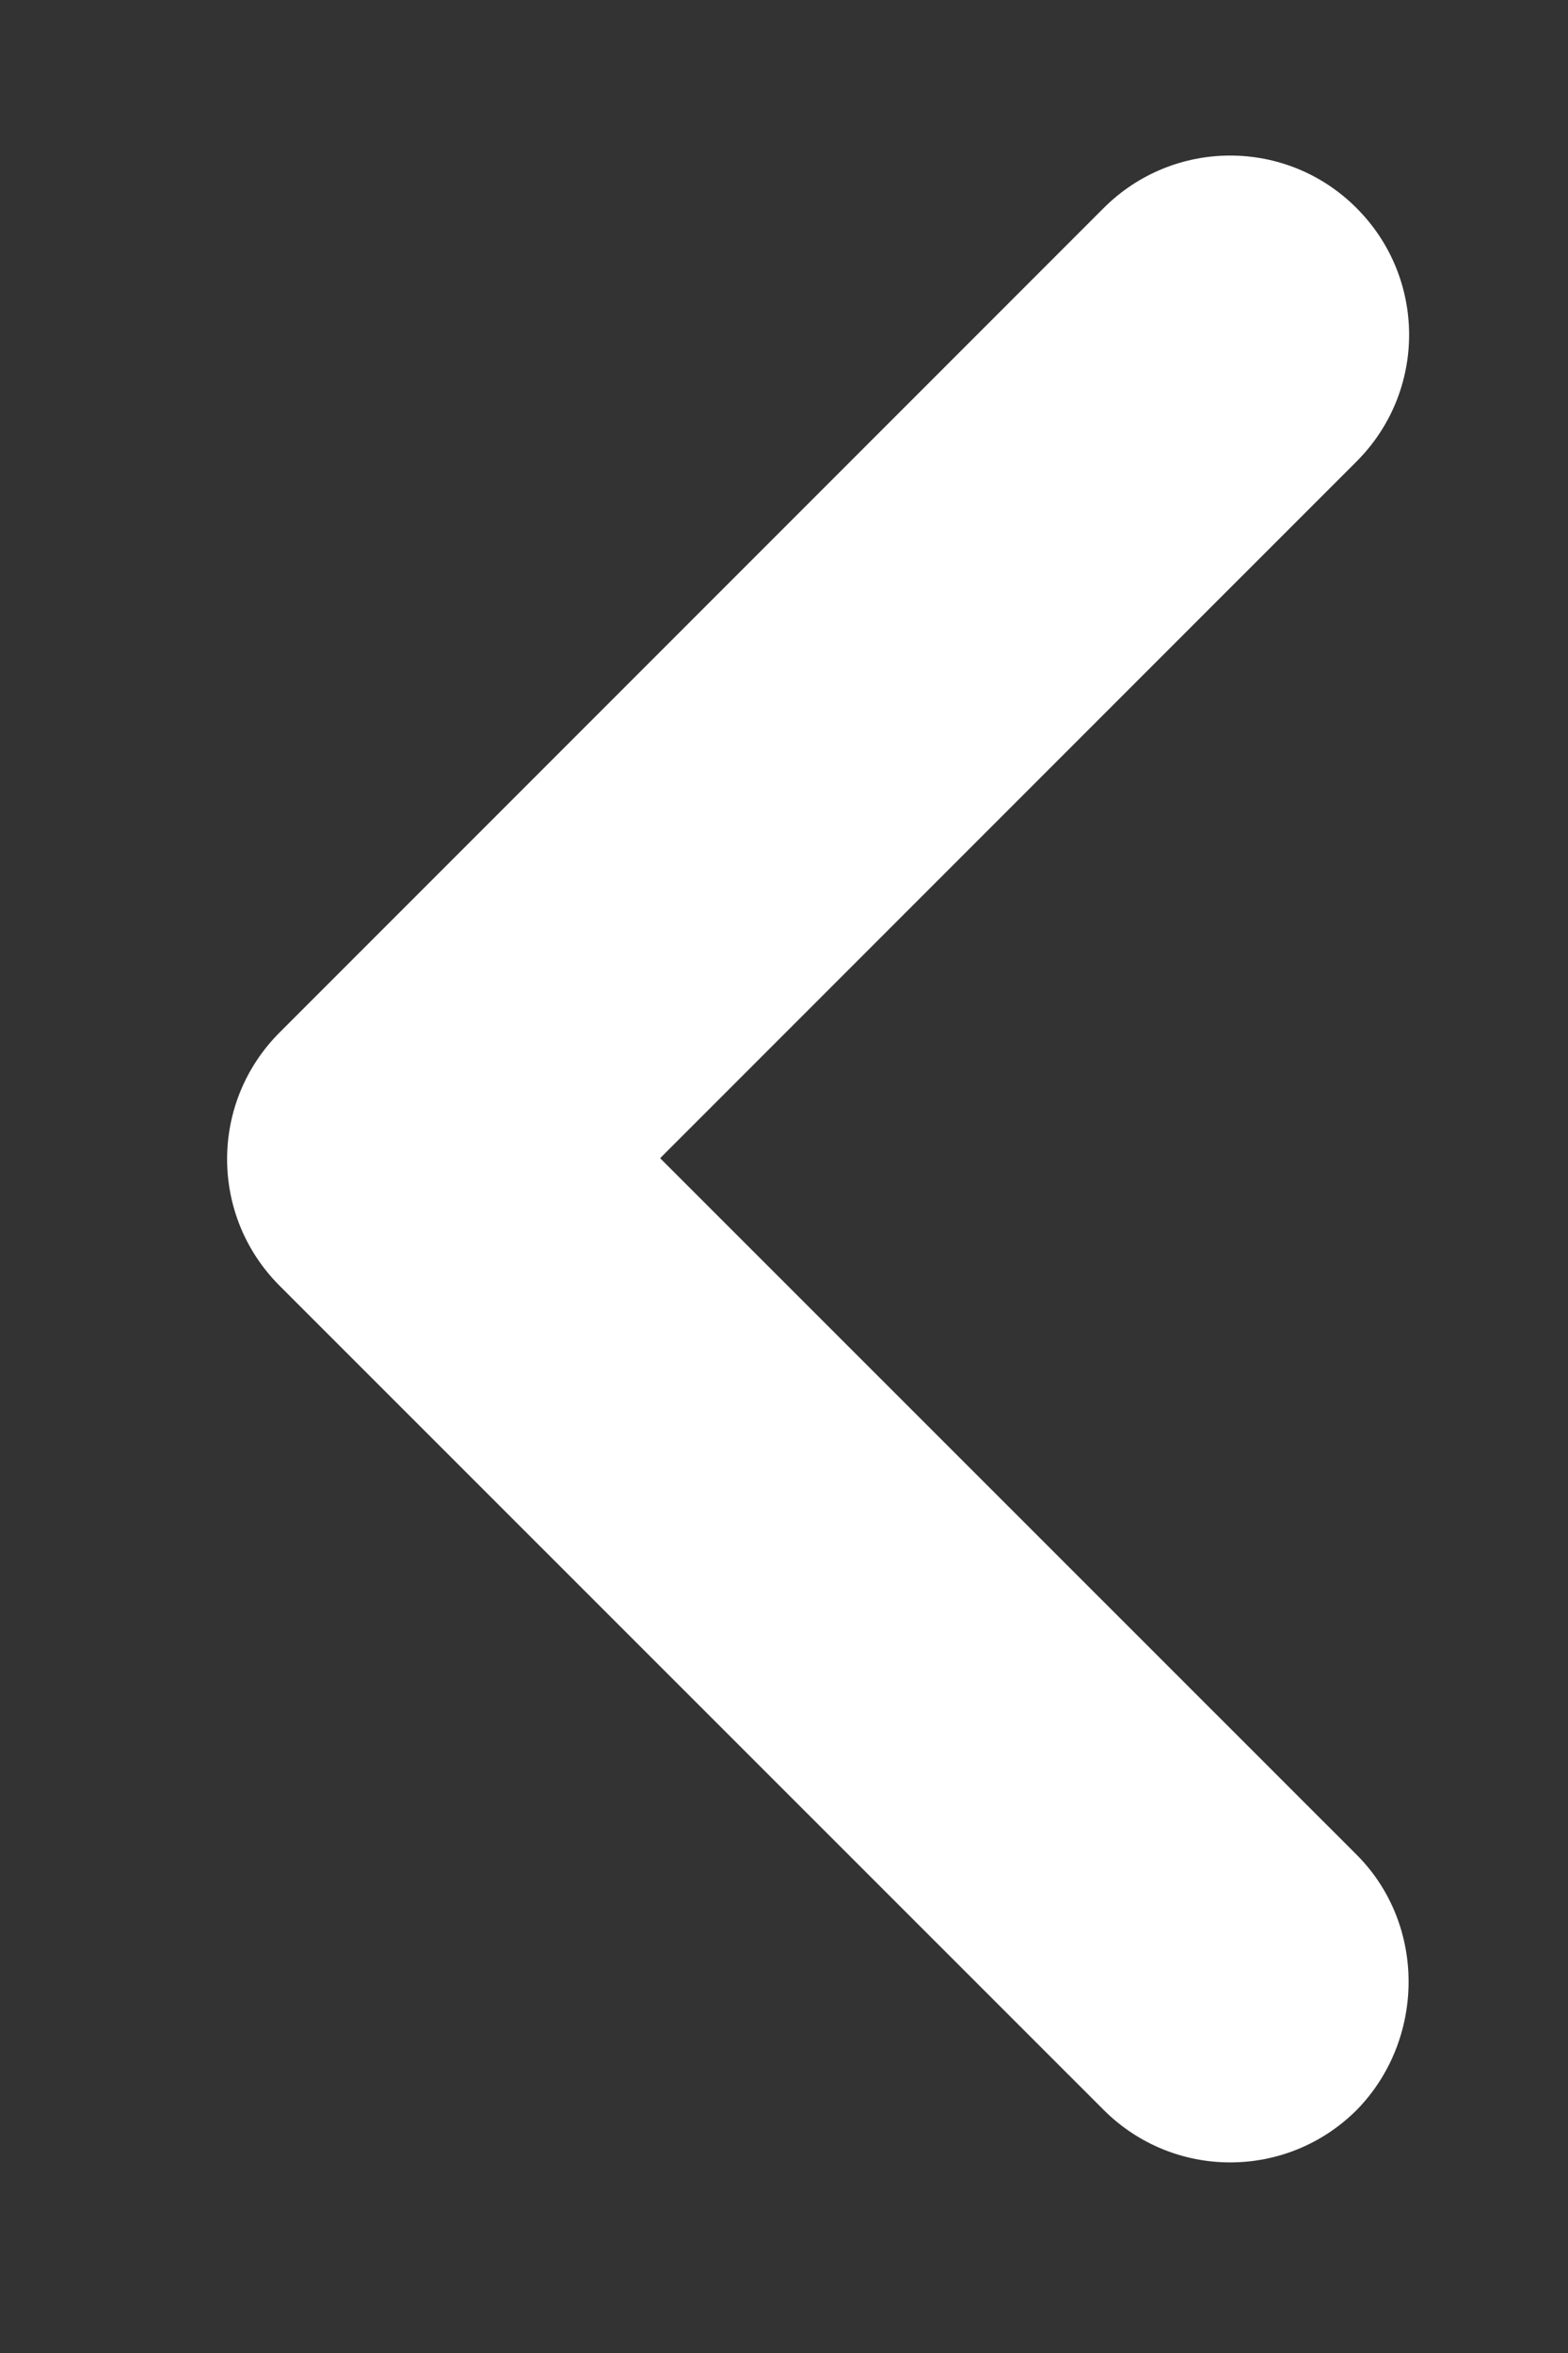 <svg width="6" height="9" viewBox="0 0 6 9" fill="none" xmlns="http://www.w3.org/2000/svg">
<rect x="0" y="0" width="6" height="9" fill="#333333" stroke="none"/>
<path d="M5.192 7.095L2.526 4.43L5.191 1.765C5.459 1.497 5.459 1.064 5.191 0.796C4.924 0.528 4.491 0.528 4.223 0.796L1.07 3.949C0.802 4.217 0.802 4.65 1.07 4.918L4.223 8.07C4.491 8.338 4.924 8.338 5.192 8.07C5.453 7.803 5.459 7.363 5.192 7.095Z" fill="white"/>
</svg>
